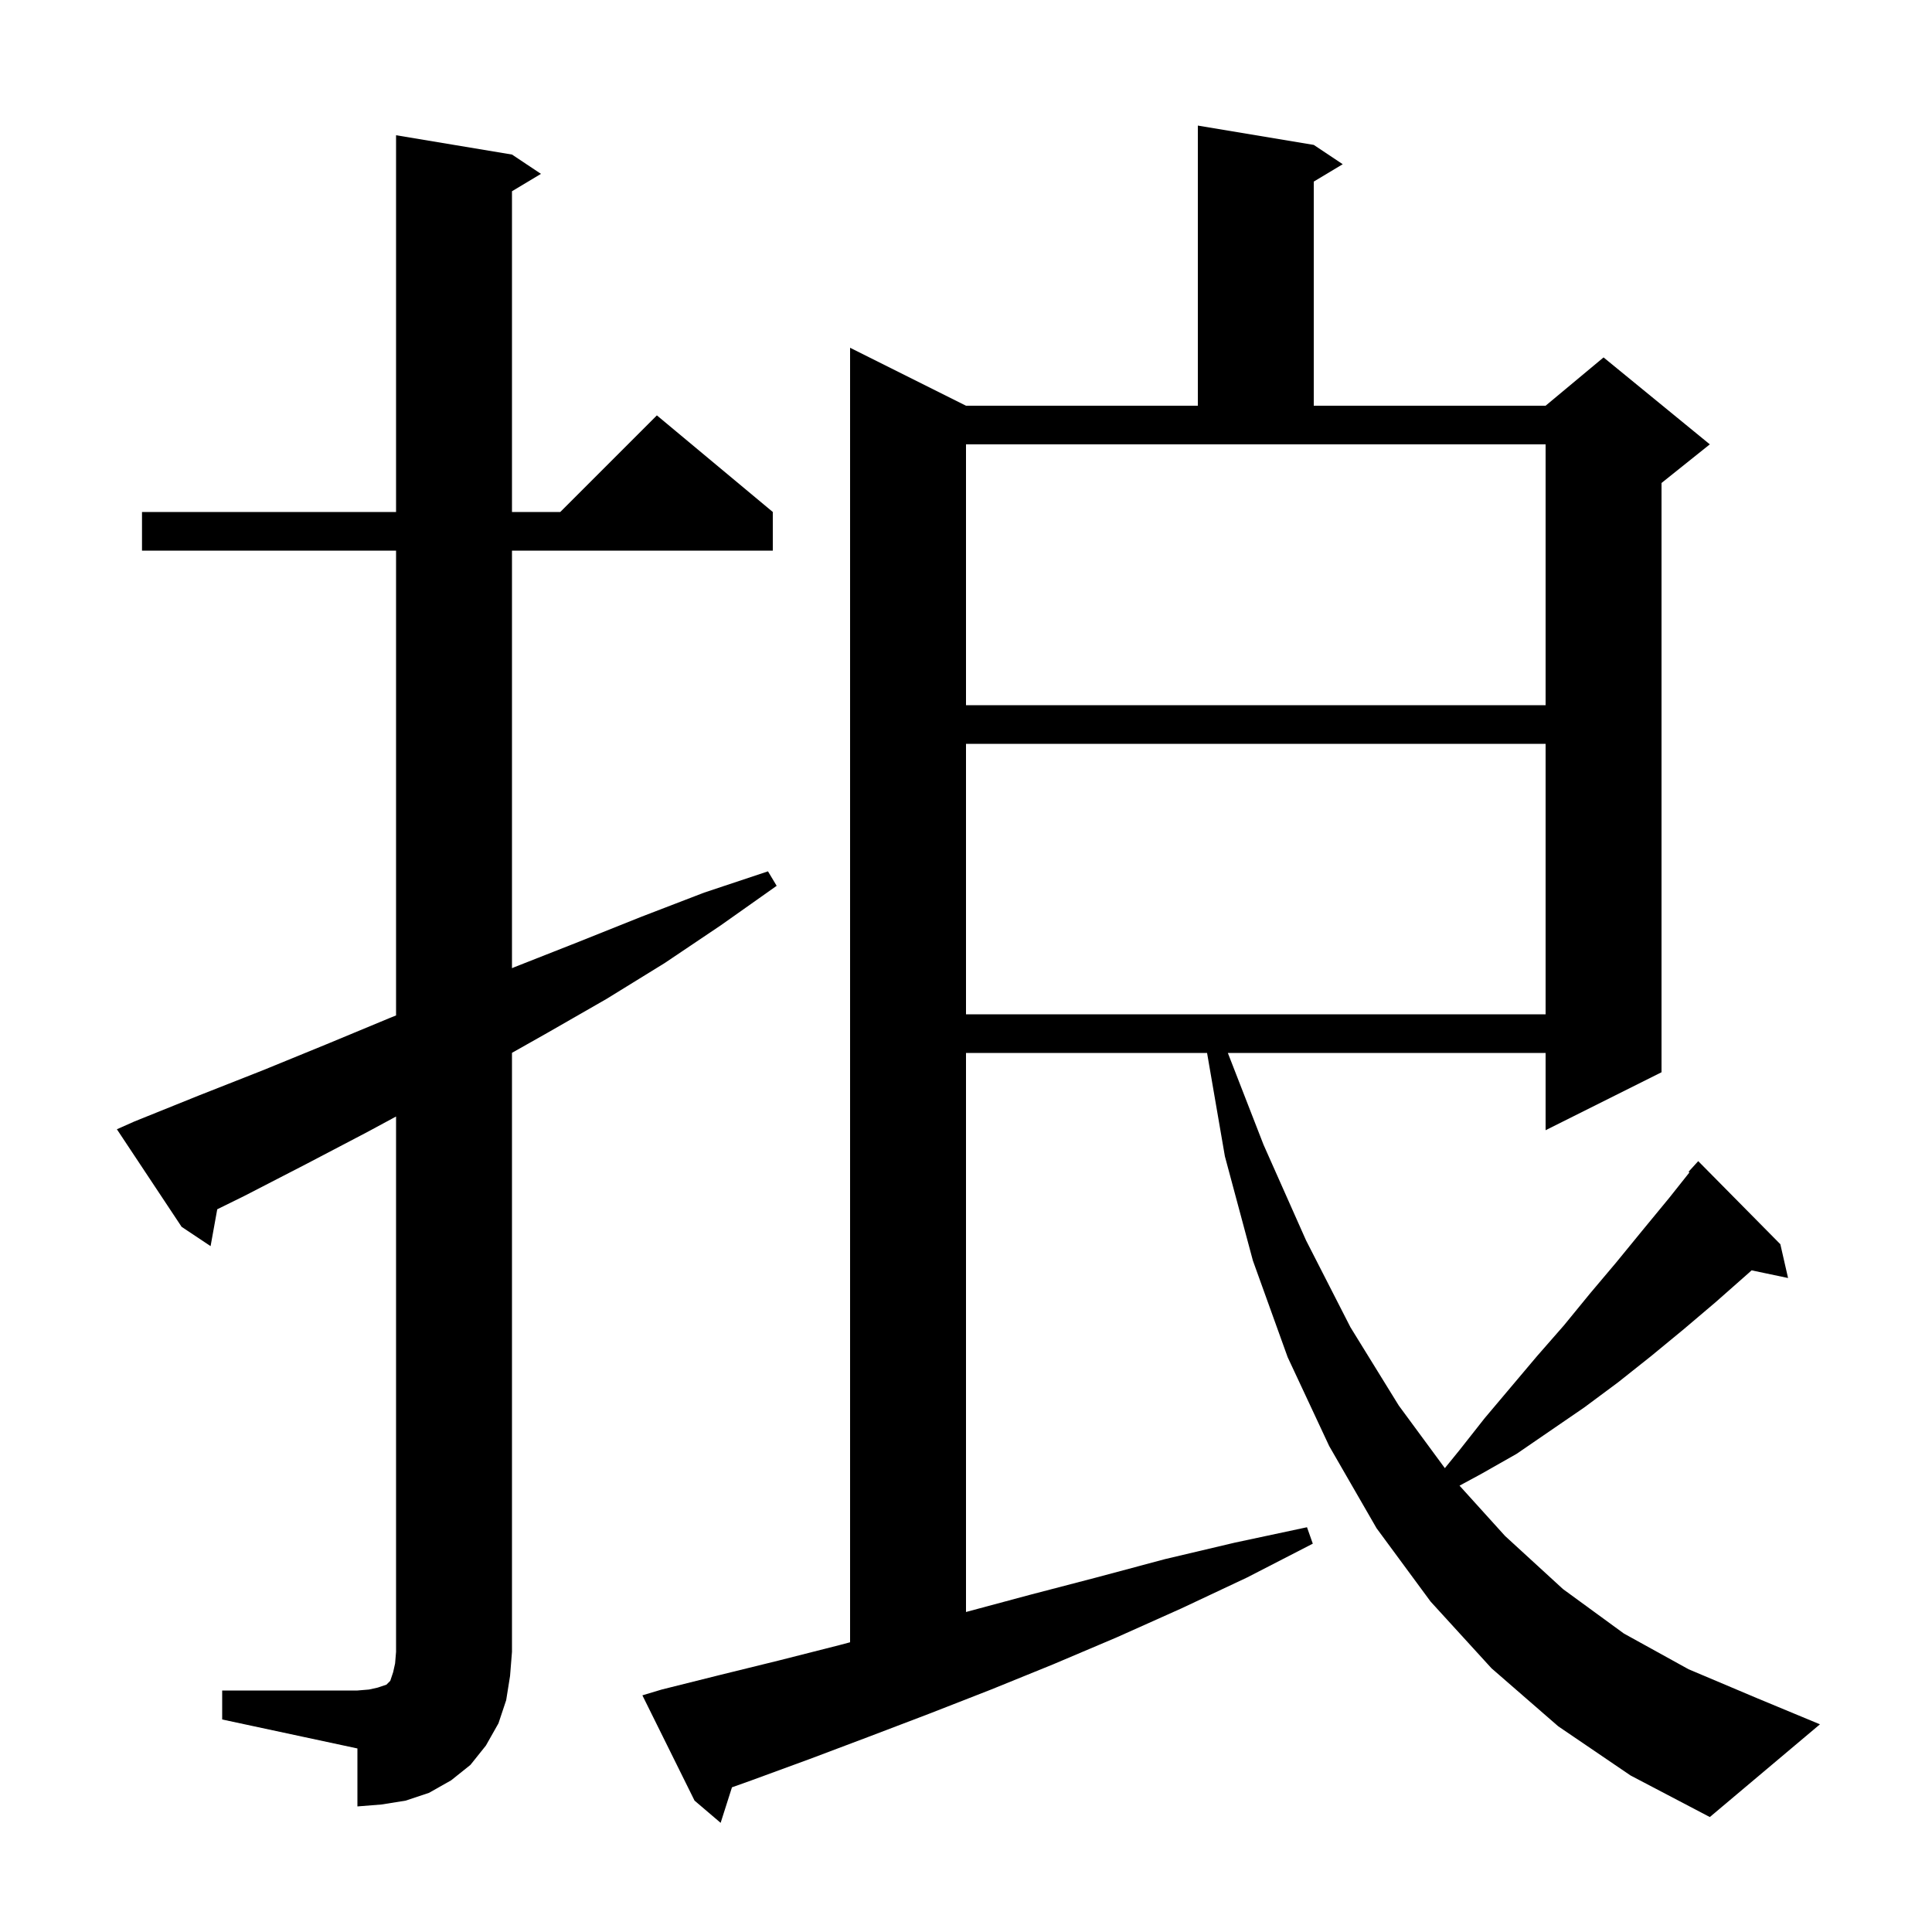 <svg xmlns="http://www.w3.org/2000/svg" xmlns:xlink="http://www.w3.org/1999/xlink" version="1.1" baseProfile="full" viewBox="0 0 200 200" width="200" height="200">
<g fill="black">
<path d="M 161.3 178.7 L 154.4 172.7 L 148.1 165.8 L 142.5 158.2 L 137.6 149.7 L 133.3 140.5 L 129.7 130.5 L 126.8 119.7 L 124.955 109.0 L 100.0 109.0 L 100.0 166.873 L 106.6 165.1 L 113.5 163.3 L 120.6 161.4 L 127.8 159.7 L 135.3 158.1 L 135.9 159.8 L 129.1 163.3 L 122.3 166.5 L 115.6 169.5 L 109.0 172.3 L 102.6 174.9 L 96.2 177.4 L 89.9 179.8 L 83.8 182.1 L 77.8 184.3 L 75.773 185.022 L 74.6 188.7 L 71.9 186.4 L 66.5 175.5 L 68.5 174.9 L 74.5 173.4 L 80.6 171.9 L 86.9 170.3 L 88.0 170.008 L 88.0 36.0 L 100.0 42.0 L 124.0 42.0 L 124.0 13.0 L 136.0 15.0 L 139.0 17.0 L 136.0 18.8 L 136.0 42.0 L 160.0 42.0 L 166.0 37.0 L 177.0 46.0 L 172.0 50.0 L 172.0 111.0 L 160.0 117.0 L 160.0 109.0 L 127.106 109.0 L 130.8 118.5 L 135.2 128.4 L 139.8 137.4 L 144.8 145.5 L 149.571 151.982 L 151.1 150.1 L 153.7 146.8 L 159.1 140.4 L 161.9 137.2 L 164.6 133.9 L 167.3 130.7 L 170.0 127.4 L 172.8 124.0 L 174.889 121.37 L 174.8 121.3 L 175.8 120.2 L 184.3 128.8 L 185.1 132.3 L 181.324 131.505 L 181.0 131.8 L 177.6 134.8 L 174.3 137.6 L 170.9 140.4 L 167.5 143.1 L 164.0 145.7 L 157.0 150.5 L 153.3 152.6 L 151.09 153.794 L 155.8 159.0 L 161.8 164.5 L 168.1 169.1 L 174.8 172.8 L 181.9 175.8 L 188.4 178.5 L 177.0 188.1 L 168.8 183.8 Z M 23.0 175.0 L 37.0 175.0 L 38.2 174.9 L 39.1 174.7 L 40.0 174.4 L 40.4 174.0 L 40.7 173.1 L 40.9 172.2 L 41.0 171.0 L 41.0 115.581 L 38.0 117.2 L 31.7 120.5 L 25.3 123.8 L 22.489 125.184 L 21.8 129.0 L 18.8 127.0 L 12.1 116.9 L 13.9 116.1 L 20.6 113.4 L 27.2 110.8 L 33.8 108.1 L 40.3 105.4 L 41.0 105.12 L 41.0 57.0 L 14.7 57.0 L 14.7 53.0 L 41.0 53.0 L 41.0 14.0 L 53.0 16.0 L 56.0 18.0 L 53.0 19.8 L 53.0 53.0 L 58.0 53.0 L 68.0 43.0 L 80.0 53.0 L 80.0 57.0 L 53.0 57.0 L 53.0 100.225 L 53.3 100.1 L 59.9 97.5 L 66.4 94.9 L 72.9 92.4 L 79.5 90.2 L 80.4 91.7 L 74.6 95.8 L 68.8 99.7 L 62.8 103.4 L 56.7 106.9 L 53.0 108.989 L 53.0 171.0 L 52.8 173.5 L 52.4 176.0 L 51.6 178.4 L 50.3 180.7 L 48.7 182.7 L 46.7 184.3 L 44.4 185.6 L 42.0 186.4 L 39.5 186.8 L 37.0 187.0 L 37.0 181.0 L 23.0 178.0 Z M 100.0 77.0 L 100.0 105.0 L 160.0 105.0 L 160.0 77.0 Z M 100.0 73.0 L 160.0 73.0 L 160.0 46.0 L 100.0 46.0 Z " />
</g>
</svg>
